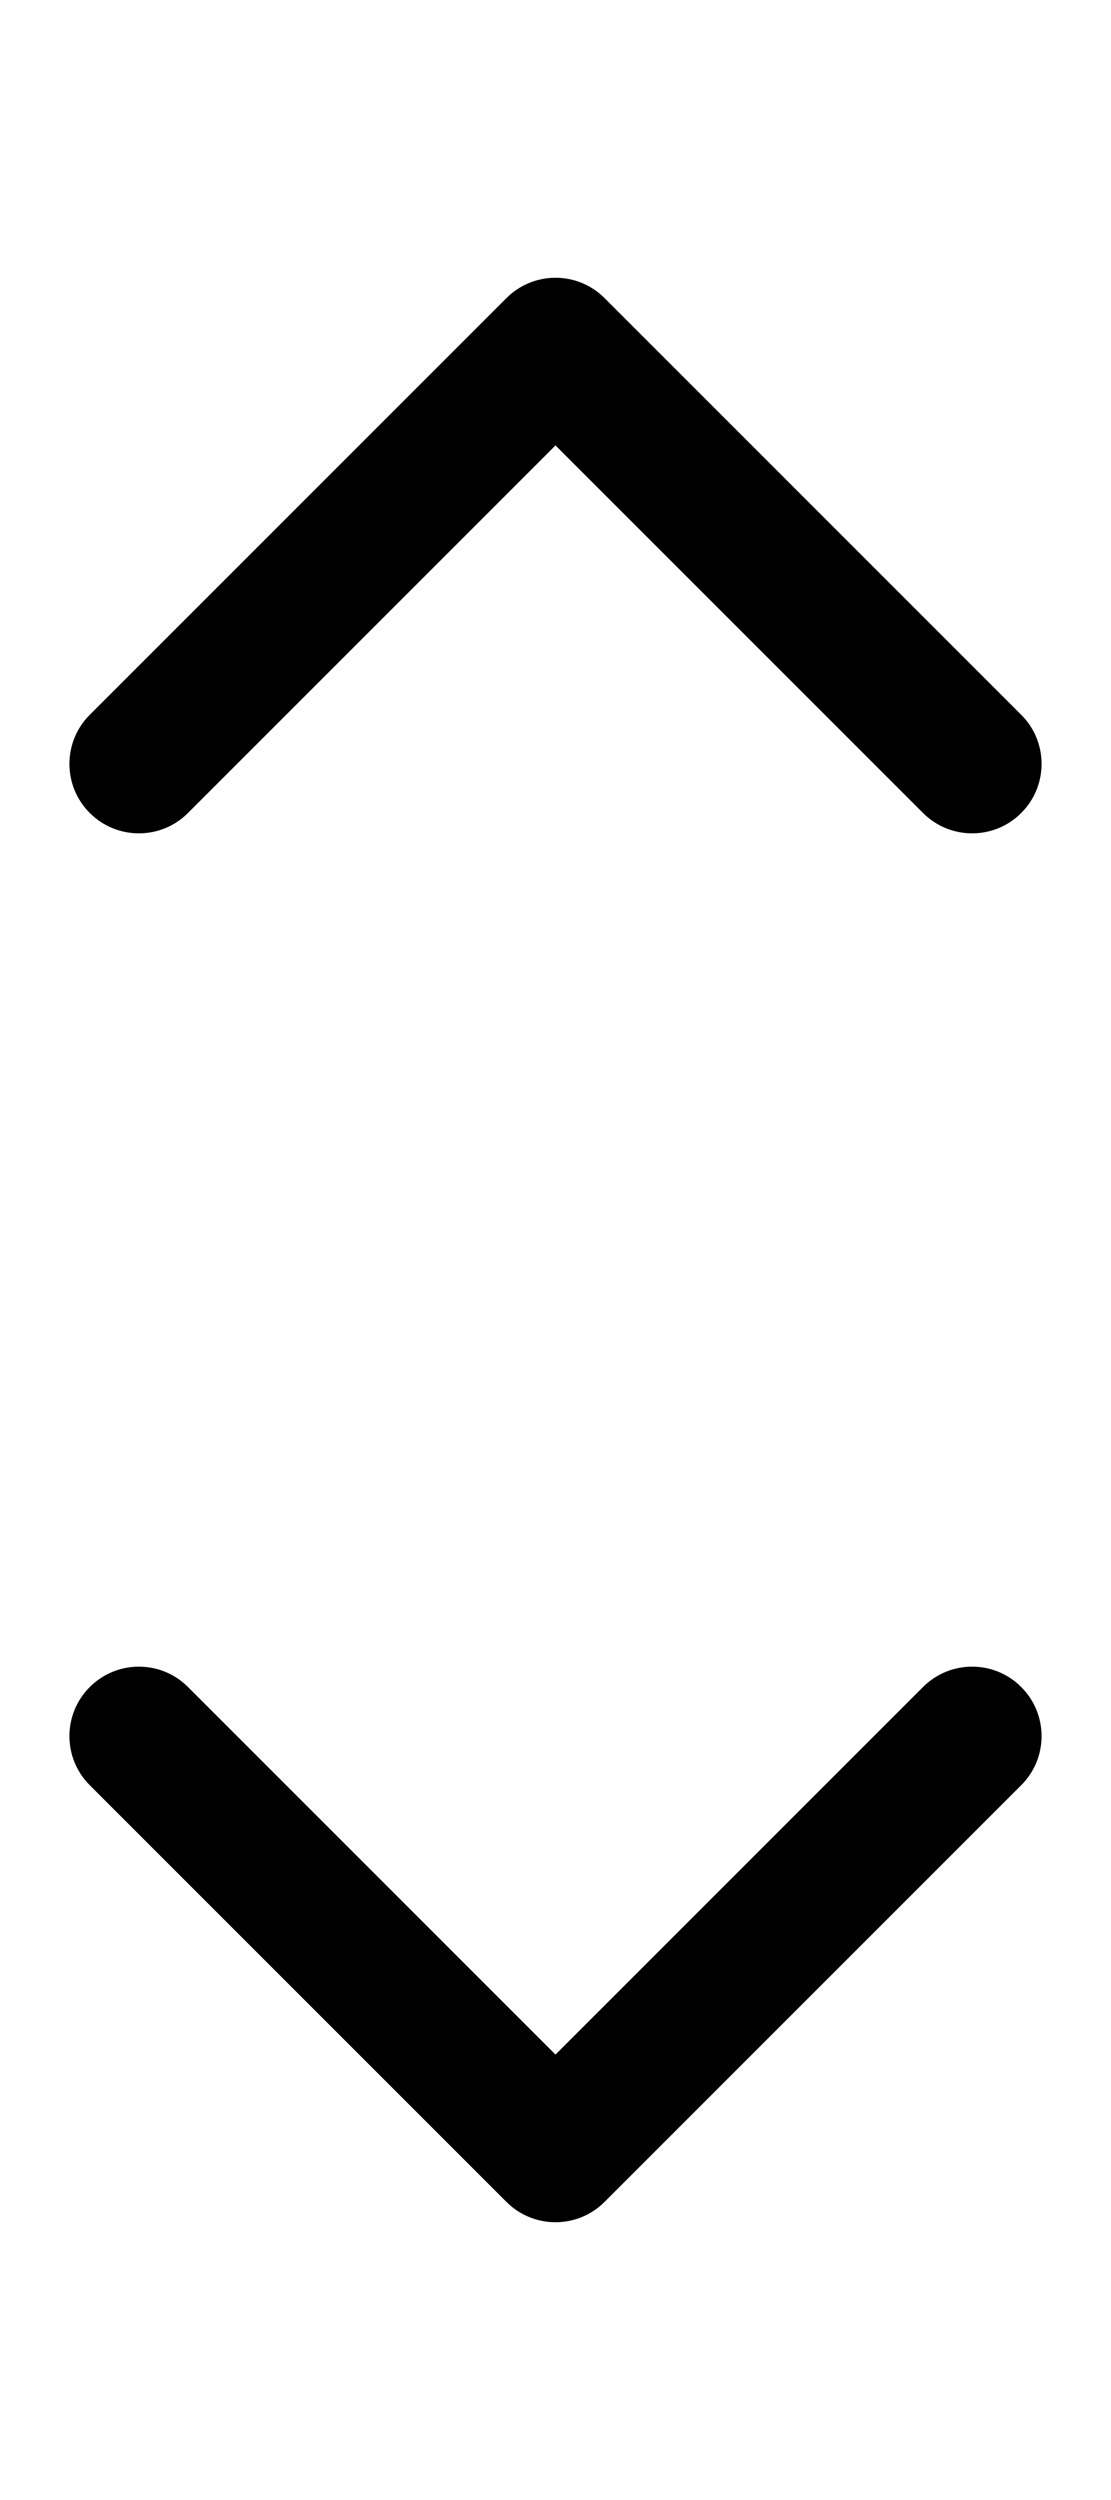<svg width="16" height="36" viewBox="0 0 16 36" fill="none" xmlns="http://www.w3.org/2000/svg">
<path fill-rule="evenodd" clip-rule="evenodd" d="M1.293 11.707C1.683 12.098 2.317 12.098 2.707 11.707L8 6.414L13.293 11.707C13.683 12.098 14.317 12.098 14.707 11.707C15.098 11.317 15.098 10.683 14.707 10.293L8.707 4.293C8.317 3.902 7.683 3.902 7.293 4.293L1.293 10.293C0.902 10.683 0.902 11.317 1.293 11.707Z" fill="black"/>
<path fill-rule="evenodd" clip-rule="evenodd" d="M1.293 24.293C1.683 23.902 2.317 23.902 2.707 24.293L8 29.586L13.293 24.293C13.683 23.902 14.317 23.902 14.707 24.293C15.098 24.683 15.098 25.317 14.707 25.707L8.707 31.707C8.317 32.098 7.683 32.098 7.293 31.707L1.293 25.707C0.902 25.317 0.902 24.683 1.293 24.293Z" fill="black"/>
</svg>
